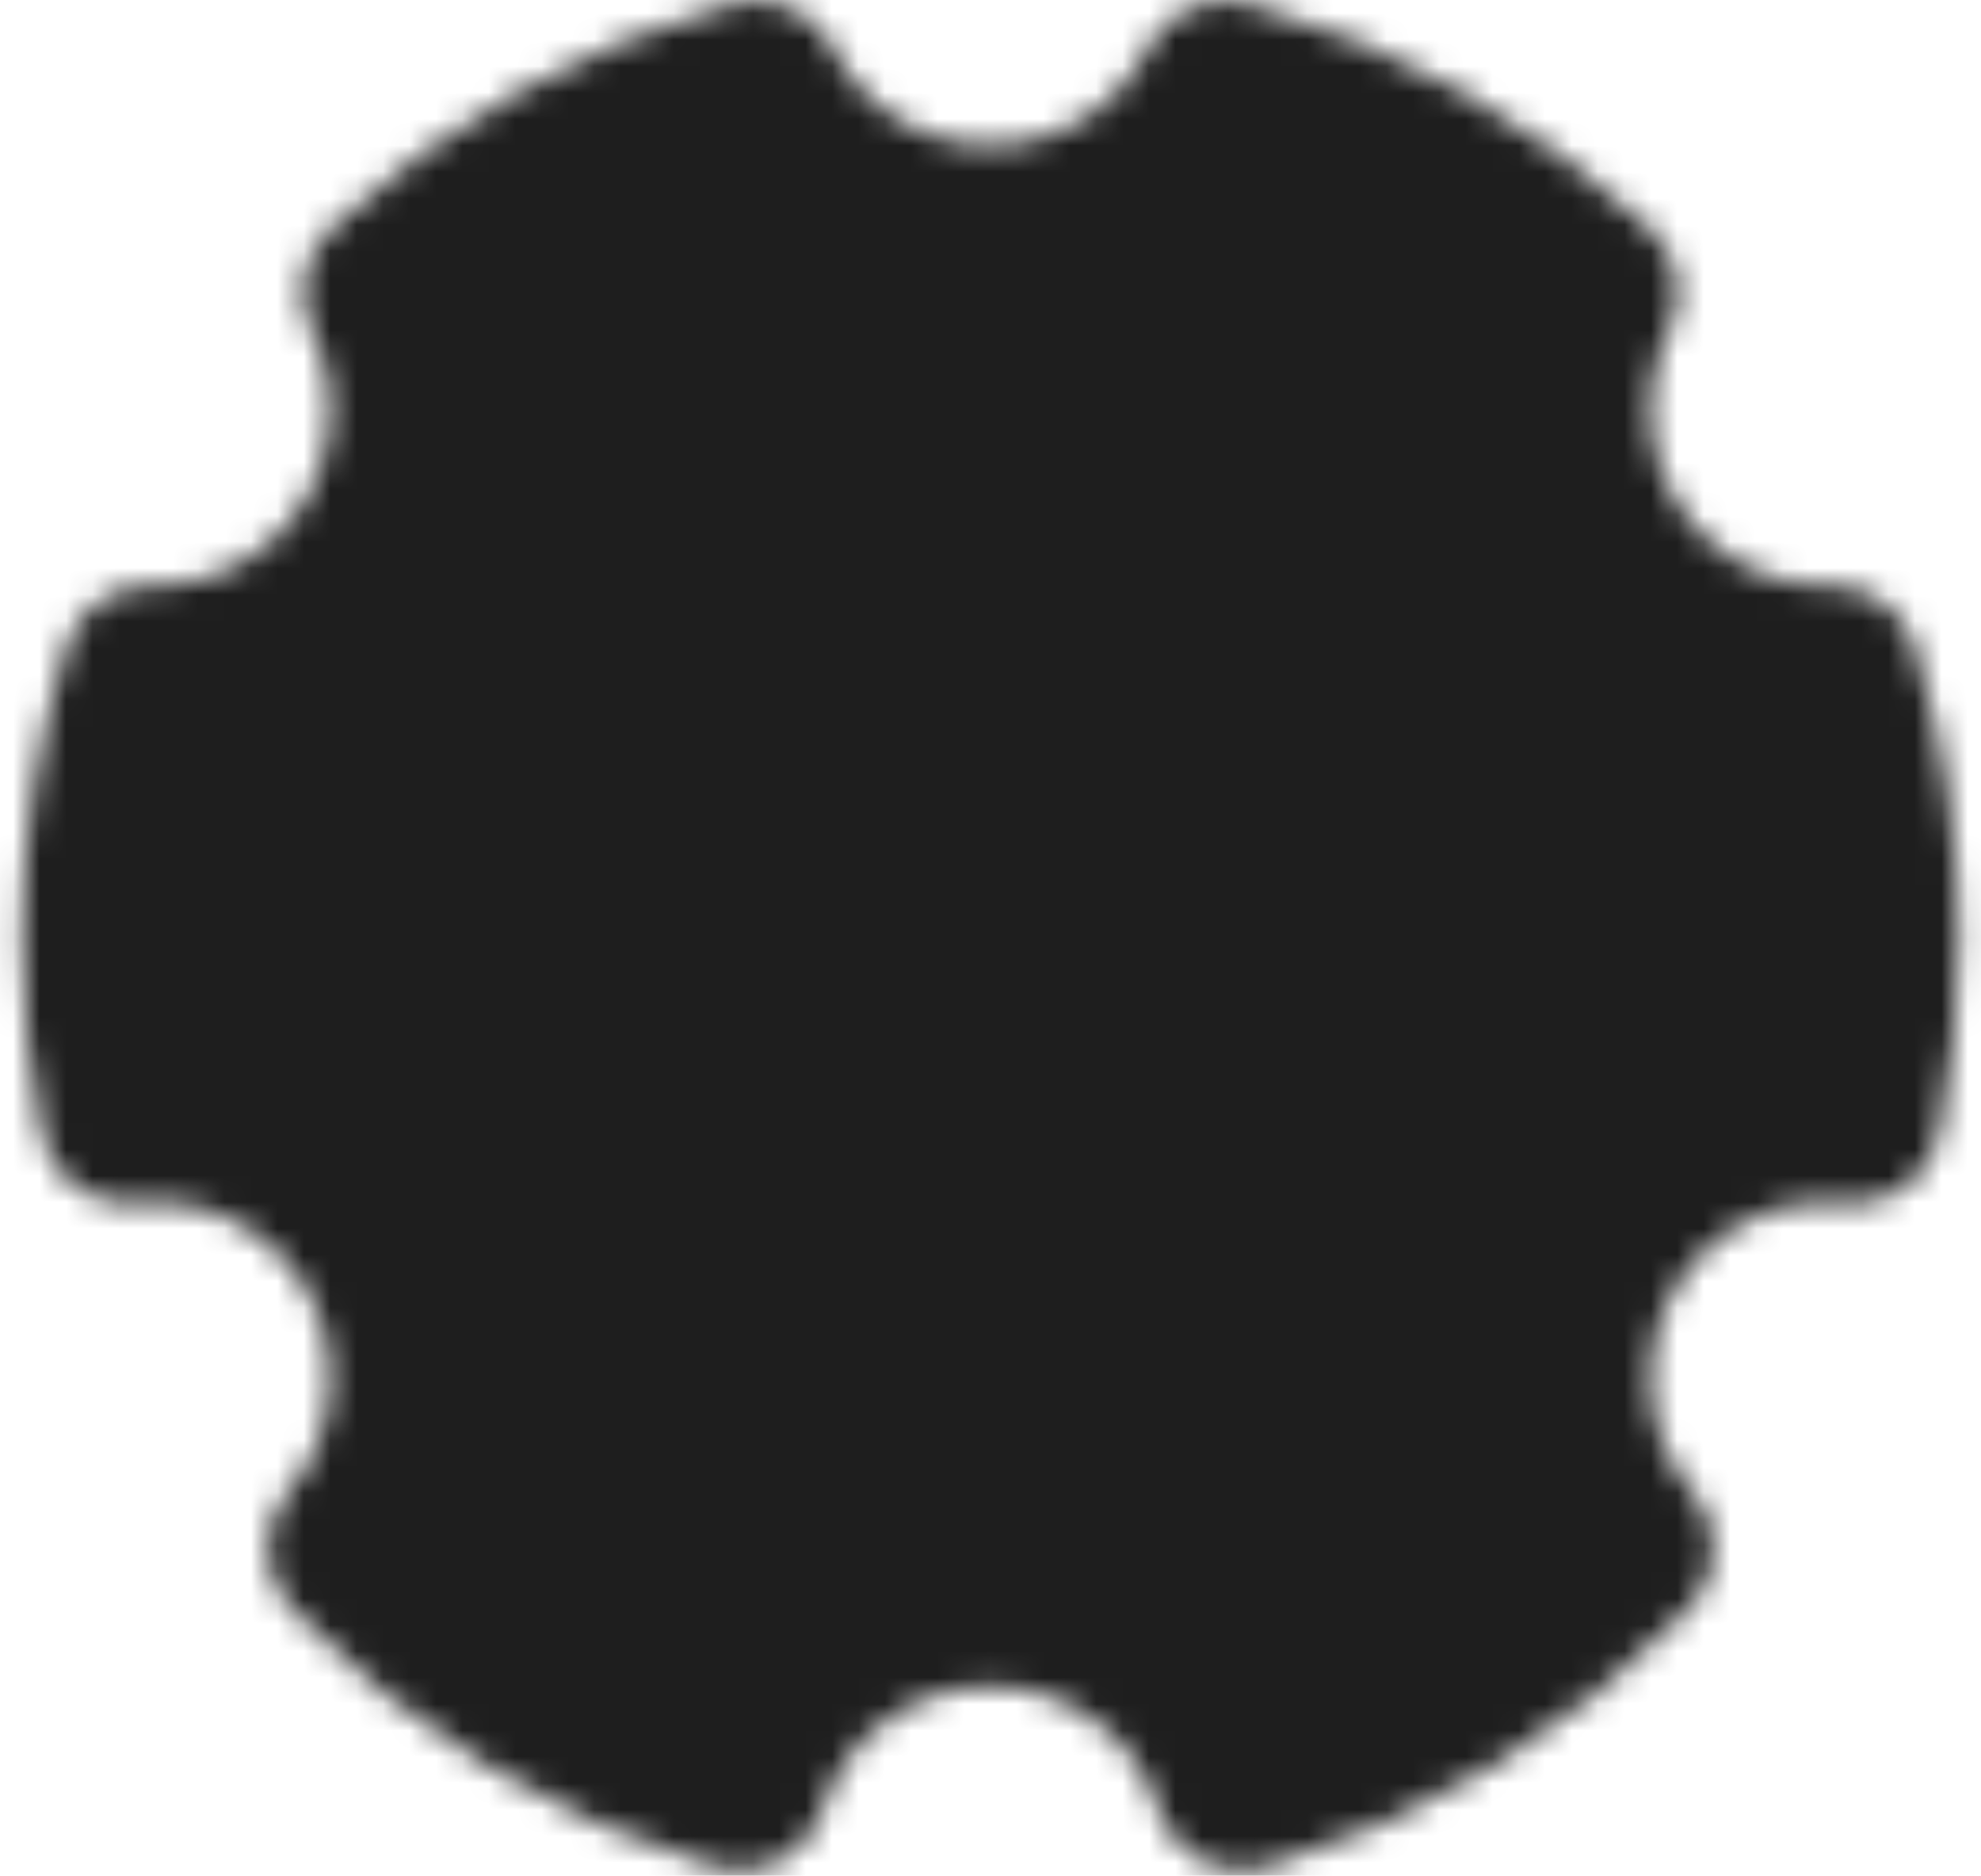 <svg width="75" height="71" viewBox="0 0 75 71" fill="none" xmlns="http://www.w3.org/2000/svg">
<mask id="mask0_6_1112" style="mask-type:luminance" maskUnits="userSpaceOnUse" x="0" y="0" width="75" height="71">
<path d="M27.973 67.452C22.46 65.806 17.467 62.76 13.48 58.612C14.763 57.09 15.562 55.221 15.777 53.242C15.991 51.264 15.61 49.266 14.682 47.505C13.755 45.745 12.323 44.301 10.57 43.358C8.818 42.416 6.824 42.018 4.843 42.215C4.392 40.005 4.165 37.755 4.167 35.5C4.167 32.017 4.7 28.657 5.693 25.5H5.833C7.533 25.5 9.205 25.068 10.691 24.243C12.177 23.418 13.428 22.228 14.326 20.785C15.224 19.342 15.74 17.694 15.824 15.997C15.909 14.299 15.559 12.608 14.808 11.083C18.716 7.445 23.442 4.8 28.587 3.372C29.424 5.016 30.7 6.396 32.273 7.36C33.846 8.324 35.655 8.834 37.5 8.833C39.345 8.834 41.154 8.324 42.727 7.36C44.3 6.396 45.576 5.016 46.413 3.372C51.558 4.8 56.284 7.445 60.192 11.083C59.435 12.619 59.086 14.323 59.177 16.032C59.268 17.741 59.796 19.398 60.711 20.845C61.625 22.292 62.896 23.479 64.401 24.294C65.906 25.11 67.595 25.525 69.307 25.5C70.322 28.736 70.836 32.108 70.833 35.5C70.833 37.8 70.6 40.047 70.157 42.217C68.176 42.019 66.182 42.417 64.43 43.36C62.677 44.302 61.245 45.746 60.318 47.507C59.39 49.268 59.009 51.265 59.223 53.244C59.438 55.222 60.237 57.092 61.52 58.613C57.533 62.761 52.54 65.806 47.027 67.452C46.379 65.434 45.108 63.674 43.396 62.425C41.684 61.176 39.619 60.503 37.5 60.503C35.381 60.503 33.316 61.176 31.604 62.425C29.892 63.674 28.621 65.434 27.973 67.452Z" fill="white" stroke="white" stroke-width="6.667" stroke-linejoin="round"/>
<path d="M37.5 47.167C39.032 47.167 40.549 46.865 41.965 46.279C43.38 45.692 44.666 44.833 45.749 43.75C46.833 42.666 47.692 41.38 48.279 39.965C48.865 38.549 49.167 37.032 49.167 35.5C49.167 33.968 48.865 32.451 48.279 31.035C47.692 29.62 46.833 28.334 45.749 27.25C44.666 26.167 43.38 25.308 41.965 24.721C40.549 24.135 39.032 23.833 37.5 23.833C34.406 23.833 31.438 25.062 29.25 27.25C27.062 29.438 25.833 32.406 25.833 35.5C25.833 38.594 27.062 41.562 29.25 43.75C31.438 45.938 34.406 47.167 37.5 47.167Z" fill="black" stroke="black" stroke-width="6.667" stroke-linejoin="round"/>
</mask>
<g mask="url(#mask0_6_1112)">
<path d="M-2.5 -4.5H77.5V75.5H-2.5V-4.5Z" fill="#1E1E1E"/>
</g>
</svg>

